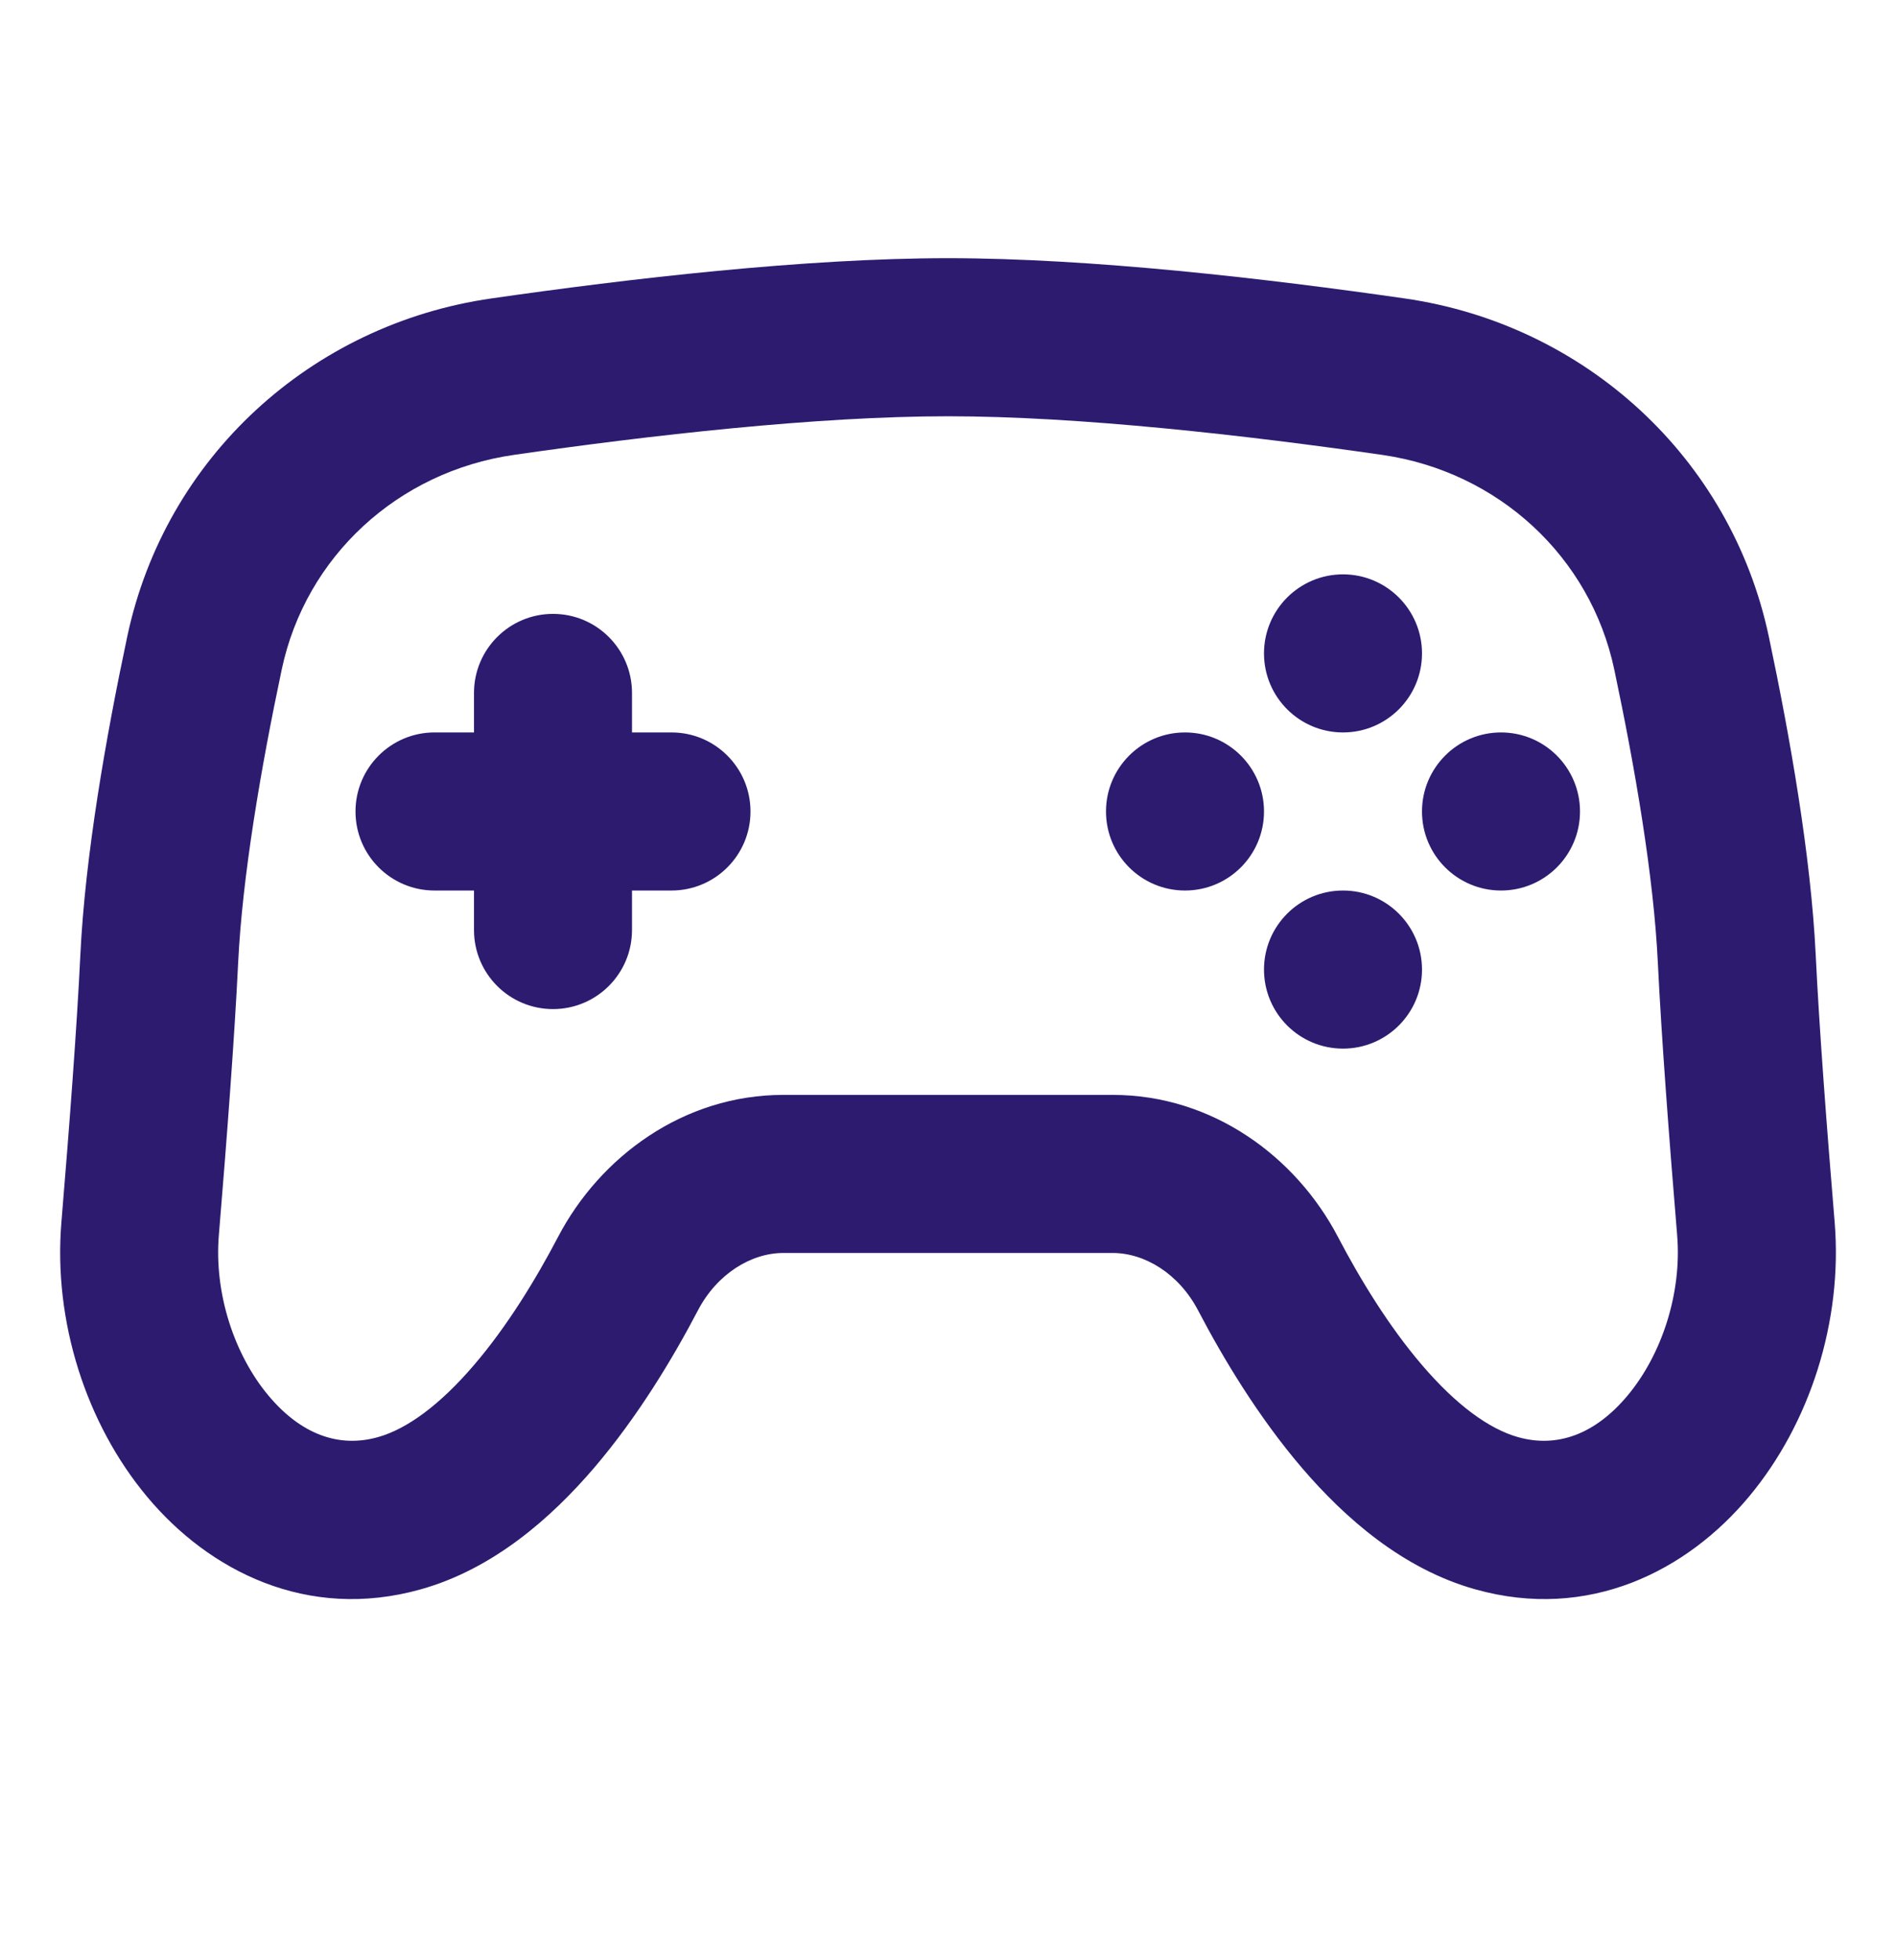<svg xmlns="http://www.w3.org/2000/svg" width="30" height="31" viewBox="0 0 30 31" fill="none">
  <path d="M10 10.958C10 10.268 9.44 9.708 8.75 9.708C8.06 9.708 7.5 10.268 7.5 10.958V11.583H6.875C6.185 11.583 5.625 12.143 5.625 12.833C5.625 13.524 6.185 14.083 6.875 14.083H7.5V14.708C7.5 15.399 8.06 15.958 8.75 15.958C9.44 15.958 10 15.399 10 14.708V14.083H10.625C11.315 14.083 11.875 13.524 11.875 12.833C11.875 12.143 11.315 11.583 10.625 11.583H10V10.958Z" fill="#2D1B70"/>
  <path d="M22.5 10.333C22.5 11.024 21.94 11.583 21.25 11.583C20.56 11.583 20 11.024 20 10.333C20 9.643 20.56 9.083 21.25 9.083C21.94 9.083 22.5 9.643 22.5 10.333Z" fill="#2D1B70"/>
  <path d="M21.25 16.583C21.94 16.583 22.5 16.024 22.5 15.333C22.5 14.643 21.94 14.083 21.25 14.083C20.56 14.083 20 14.643 20 15.333C20 16.024 20.56 16.583 21.25 16.583Z" fill="#2D1B70"/>
  <path d="M20 12.833C20 13.524 19.44 14.083 18.75 14.083C18.06 14.083 17.5 13.524 17.5 12.833C17.5 12.143 18.06 11.583 18.75 11.583C19.44 11.583 20 12.143 20 12.833Z" fill="#2D1B70"/>
  <path d="M23.75 14.083C24.44 14.083 25 13.524 25 12.833C25 12.143 24.44 11.583 23.75 11.583C23.06 11.583 22.5 12.143 22.5 12.833C22.5 13.524 23.06 14.083 23.75 14.083Z" fill="#2D1B70"/>
  <path fill-rule="evenodd" clip-rule="evenodd" d="M15 4.083C12.735 4.083 9.953 4.406 7.772 4.72C4.929 5.129 2.614 7.23 2.013 10.069C1.676 11.658 1.346 13.536 1.271 15.109C1.217 16.236 1.098 17.812 0.972 19.324C0.84 20.896 1.364 22.516 2.326 23.668C3.307 24.844 4.862 25.637 6.655 25.135C7.803 24.814 8.72 24.007 9.401 23.212C10.096 22.399 10.65 21.474 11.044 20.721C11.348 20.142 11.887 19.815 12.394 19.815H17.606C18.113 19.815 18.652 20.142 18.956 20.721C19.35 21.474 19.904 22.399 20.599 23.212C21.28 24.007 22.197 24.814 23.346 25.135C25.139 25.637 26.693 24.844 27.674 23.668C28.636 22.516 29.16 20.896 29.029 19.324C28.903 17.812 28.784 16.236 28.73 15.109C28.654 13.536 28.324 11.658 27.988 10.069C27.386 7.23 25.071 5.129 22.228 4.72C20.047 4.406 17.265 4.083 15 4.083ZM8.129 7.194C10.284 6.884 12.921 6.583 15 6.583C17.079 6.583 19.716 6.884 21.872 7.194C23.706 7.459 25.164 8.802 25.542 10.587C25.871 12.14 26.167 13.861 26.232 15.229C26.289 16.403 26.411 18.016 26.537 19.531C26.614 20.453 26.293 21.422 25.755 22.067C25.236 22.688 24.636 22.9 24.019 22.727C23.562 22.599 23.041 22.22 22.499 21.586C21.971 20.97 21.518 20.225 21.17 19.561C20.506 18.292 19.185 17.315 17.606 17.315H12.394C10.815 17.315 9.495 18.292 8.83 19.561C8.482 20.225 8.029 20.97 7.501 21.586C6.959 22.22 6.438 22.599 5.981 22.727C5.364 22.9 4.764 22.688 4.245 22.067C3.707 21.422 3.386 20.453 3.463 19.531C3.589 18.016 3.711 16.403 3.768 15.229C3.834 13.861 4.129 12.14 4.458 10.587C4.836 8.802 6.294 7.459 8.129 7.194Z" fill="#2D1B70"/>
</svg>